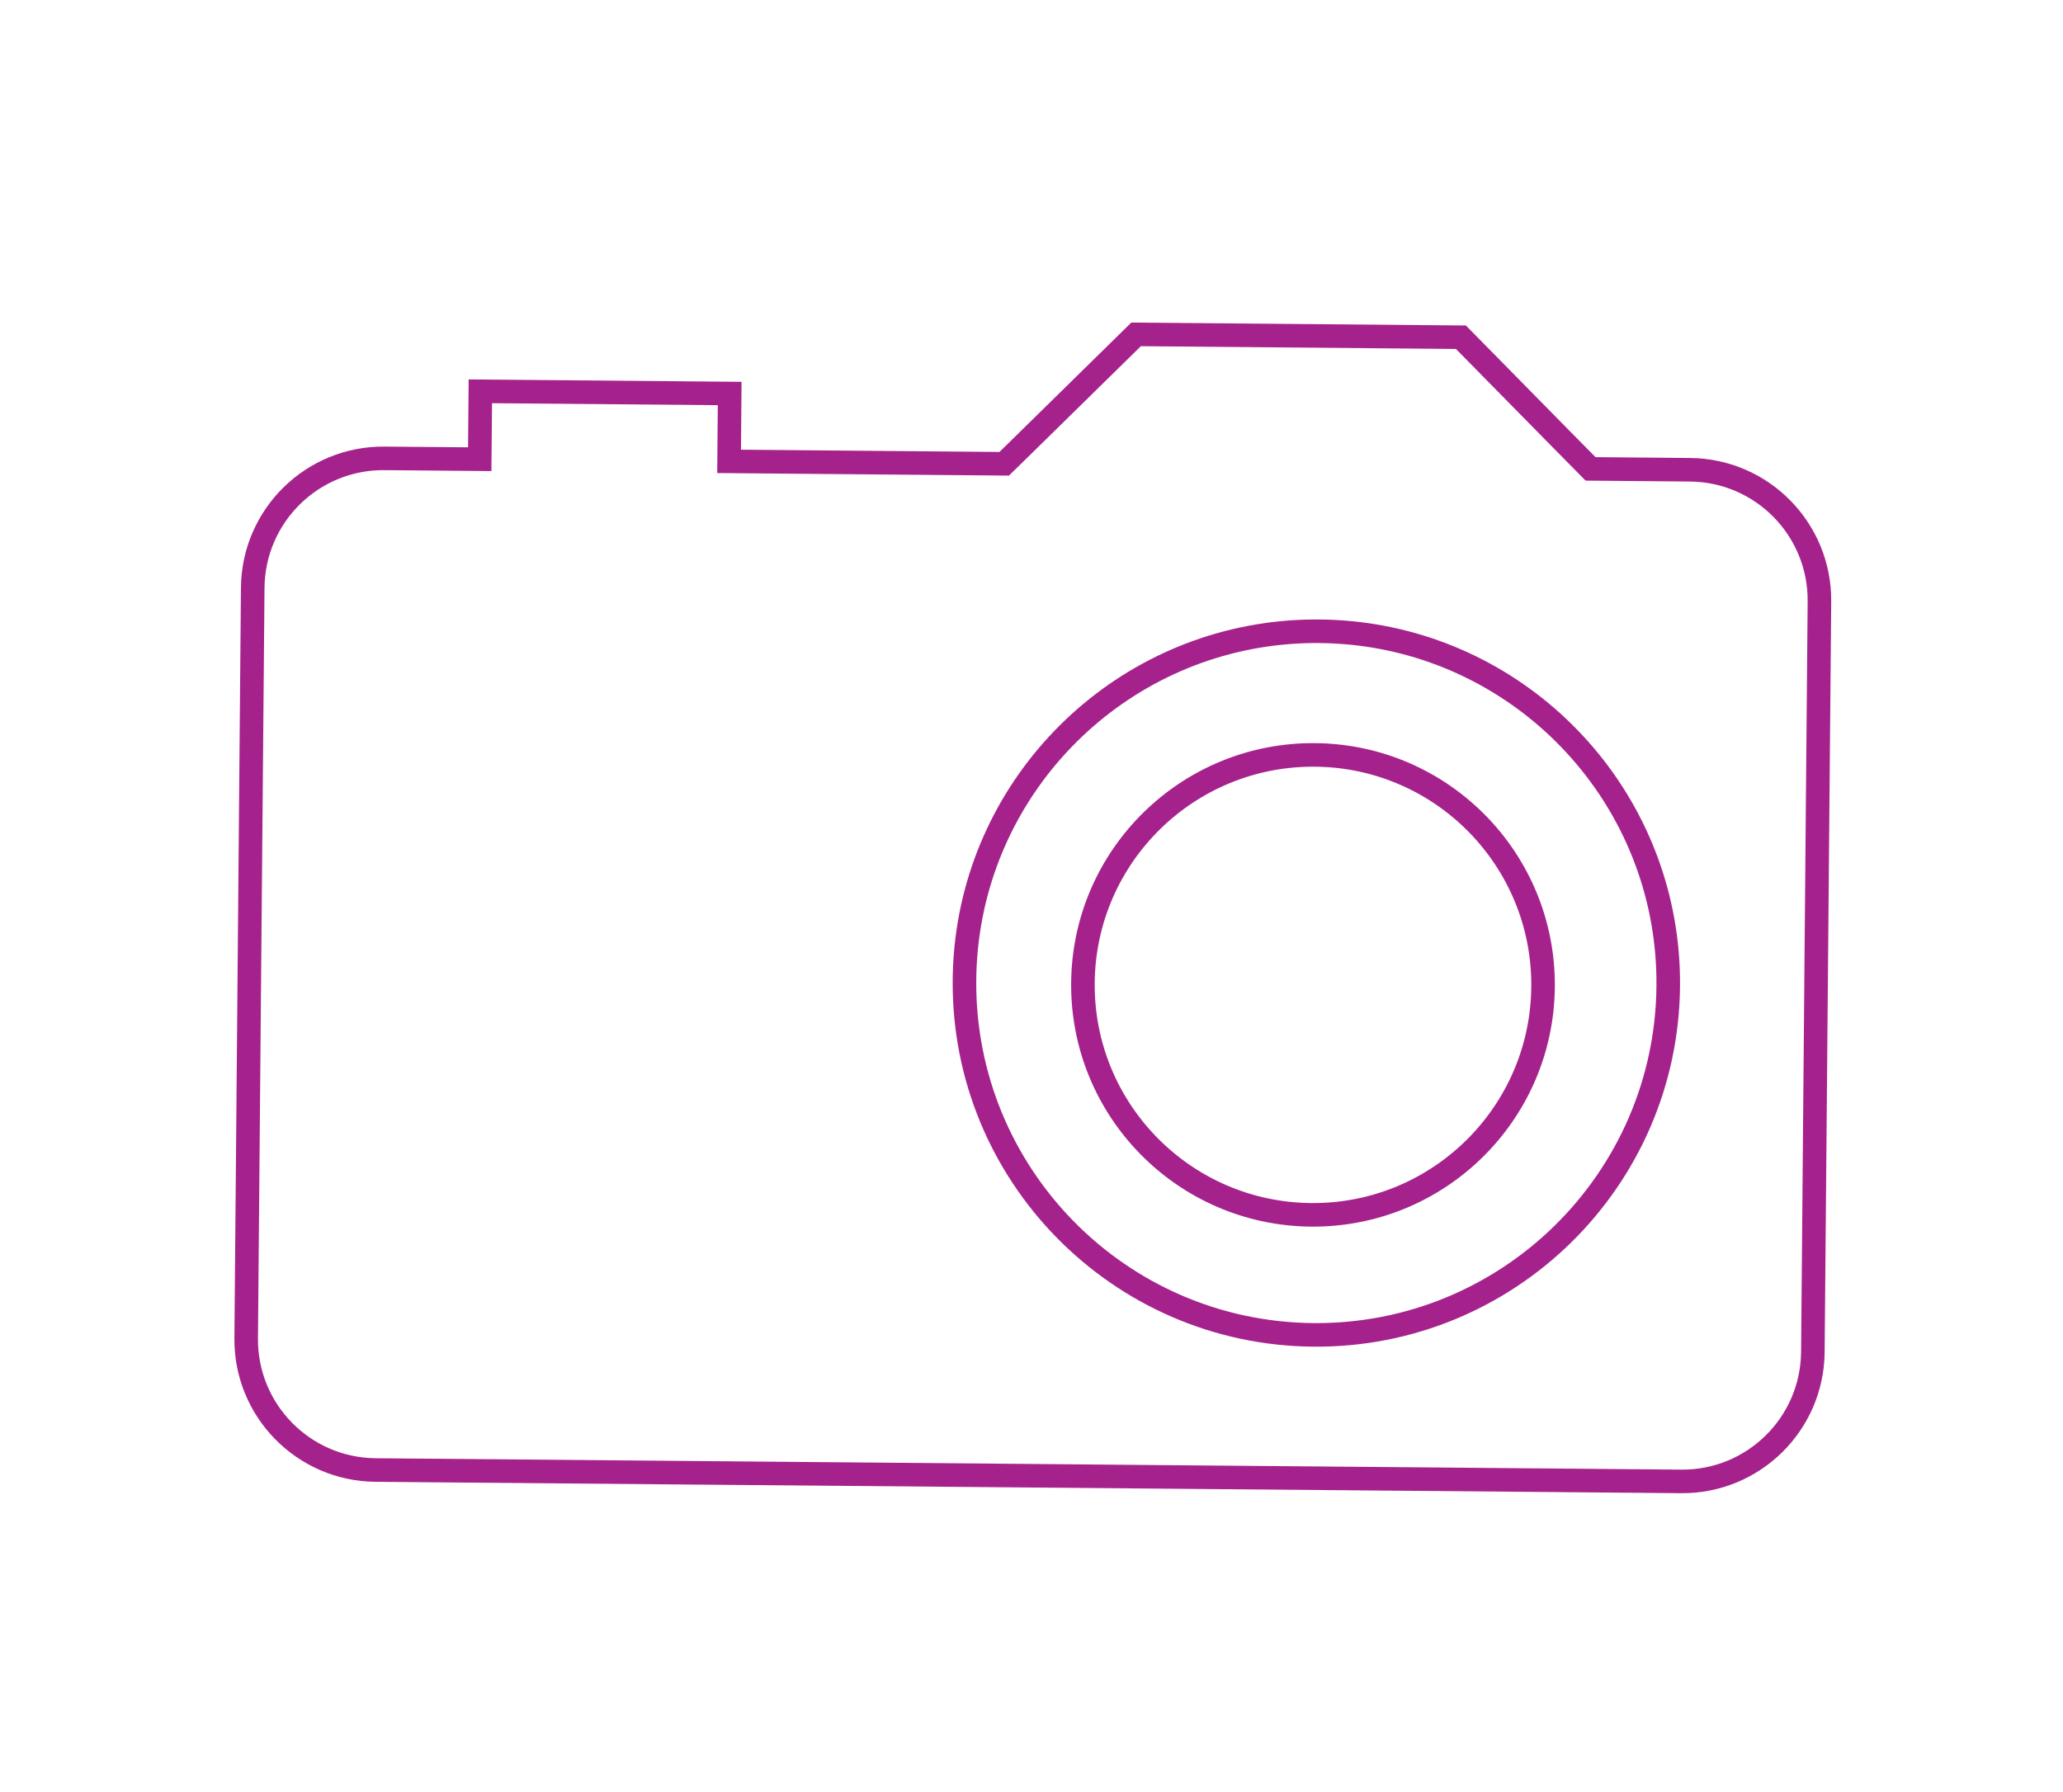 <?xml version="1.0" encoding="utf-8"?>
<!-- Generator: Adobe Illustrator 16.0.3, SVG Export Plug-In . SVG Version: 6.00 Build 0)  -->
<!DOCTYPE svg PUBLIC "-//W3C//DTD SVG 1.1//EN" "http://www.w3.org/Graphics/SVG/1.1/DTD/svg11.dtd">
<svg version="1.1" id="Layer_1" xmlns="http://www.w3.org/2000/svg" xmlns:xlink="http://www.w3.org/1999/xlink" x="0px" y="0px"
	 width="172.667px" height="150px" viewBox="-182.861 -325 172.667 150" enable-background="new -182.861 -325 172.667 150"
	 xml:space="preserve">
<path fill="none" stroke="#A5228D" stroke-width="1.972" d="M-72.946-213.254c-16.26-0.141-29.334-13.445-29.192-29.709
	c0.128-14.74,11.067-26.856,25.22-28.892c1.465-0.211,2.963-0.314,4.487-0.301s3.022,0.143,4.481,0.378
	c14.117,2.283,24.844,14.589,24.715,29.328C-43.377-226.185-56.681-213.112-72.946-213.254z M-41.412-285.675l-8.324-0.073
	l-2.433-2.465l-8.418-8.557l-27.187-0.238l-9.902,9.722l-1.136,1.11l-23.026-0.201l0.049-5.682l-20.869-0.183l-0.051,5.683
	l-7.977-0.07c-6.035-0.052-10.971,4.798-11.023,10.833l-0.548,62.832c-0.053,6.037,4.797,10.971,10.831,11.024l109.273,0.953
	c6.035,0.053,10.971-4.797,11.022-10.833l0.55-62.833C-30.528-280.686-35.376-285.623-41.412-285.675z M-73.128-223.302
	c-10.638-0.093-19.188-8.793-19.096-19.42c0.092-10.628,8.794-19.175,19.432-19.082c10.632,0.093,19.173,8.79,19.08,19.418
	C-53.804-231.758-62.496-223.209-73.128-223.302z M-67.949-271.777c-1.459-0.235-2.957-0.364-4.481-0.378s-3.022,0.09-4.487,0.301
	c-14.152,2.036-25.092,14.153-25.22,28.892c-0.142,16.264,12.933,29.568,29.192,29.709c16.265,0.142,29.568-12.931,29.711-29.195
	C-43.106-257.187-53.833-269.493-67.949-271.777z M-76.918-271.854c-14.152,2.035-25.092,14.151-25.22,28.892
	C-102.01-257.701-91.071-269.818-76.918-271.854z"/>
</svg>
